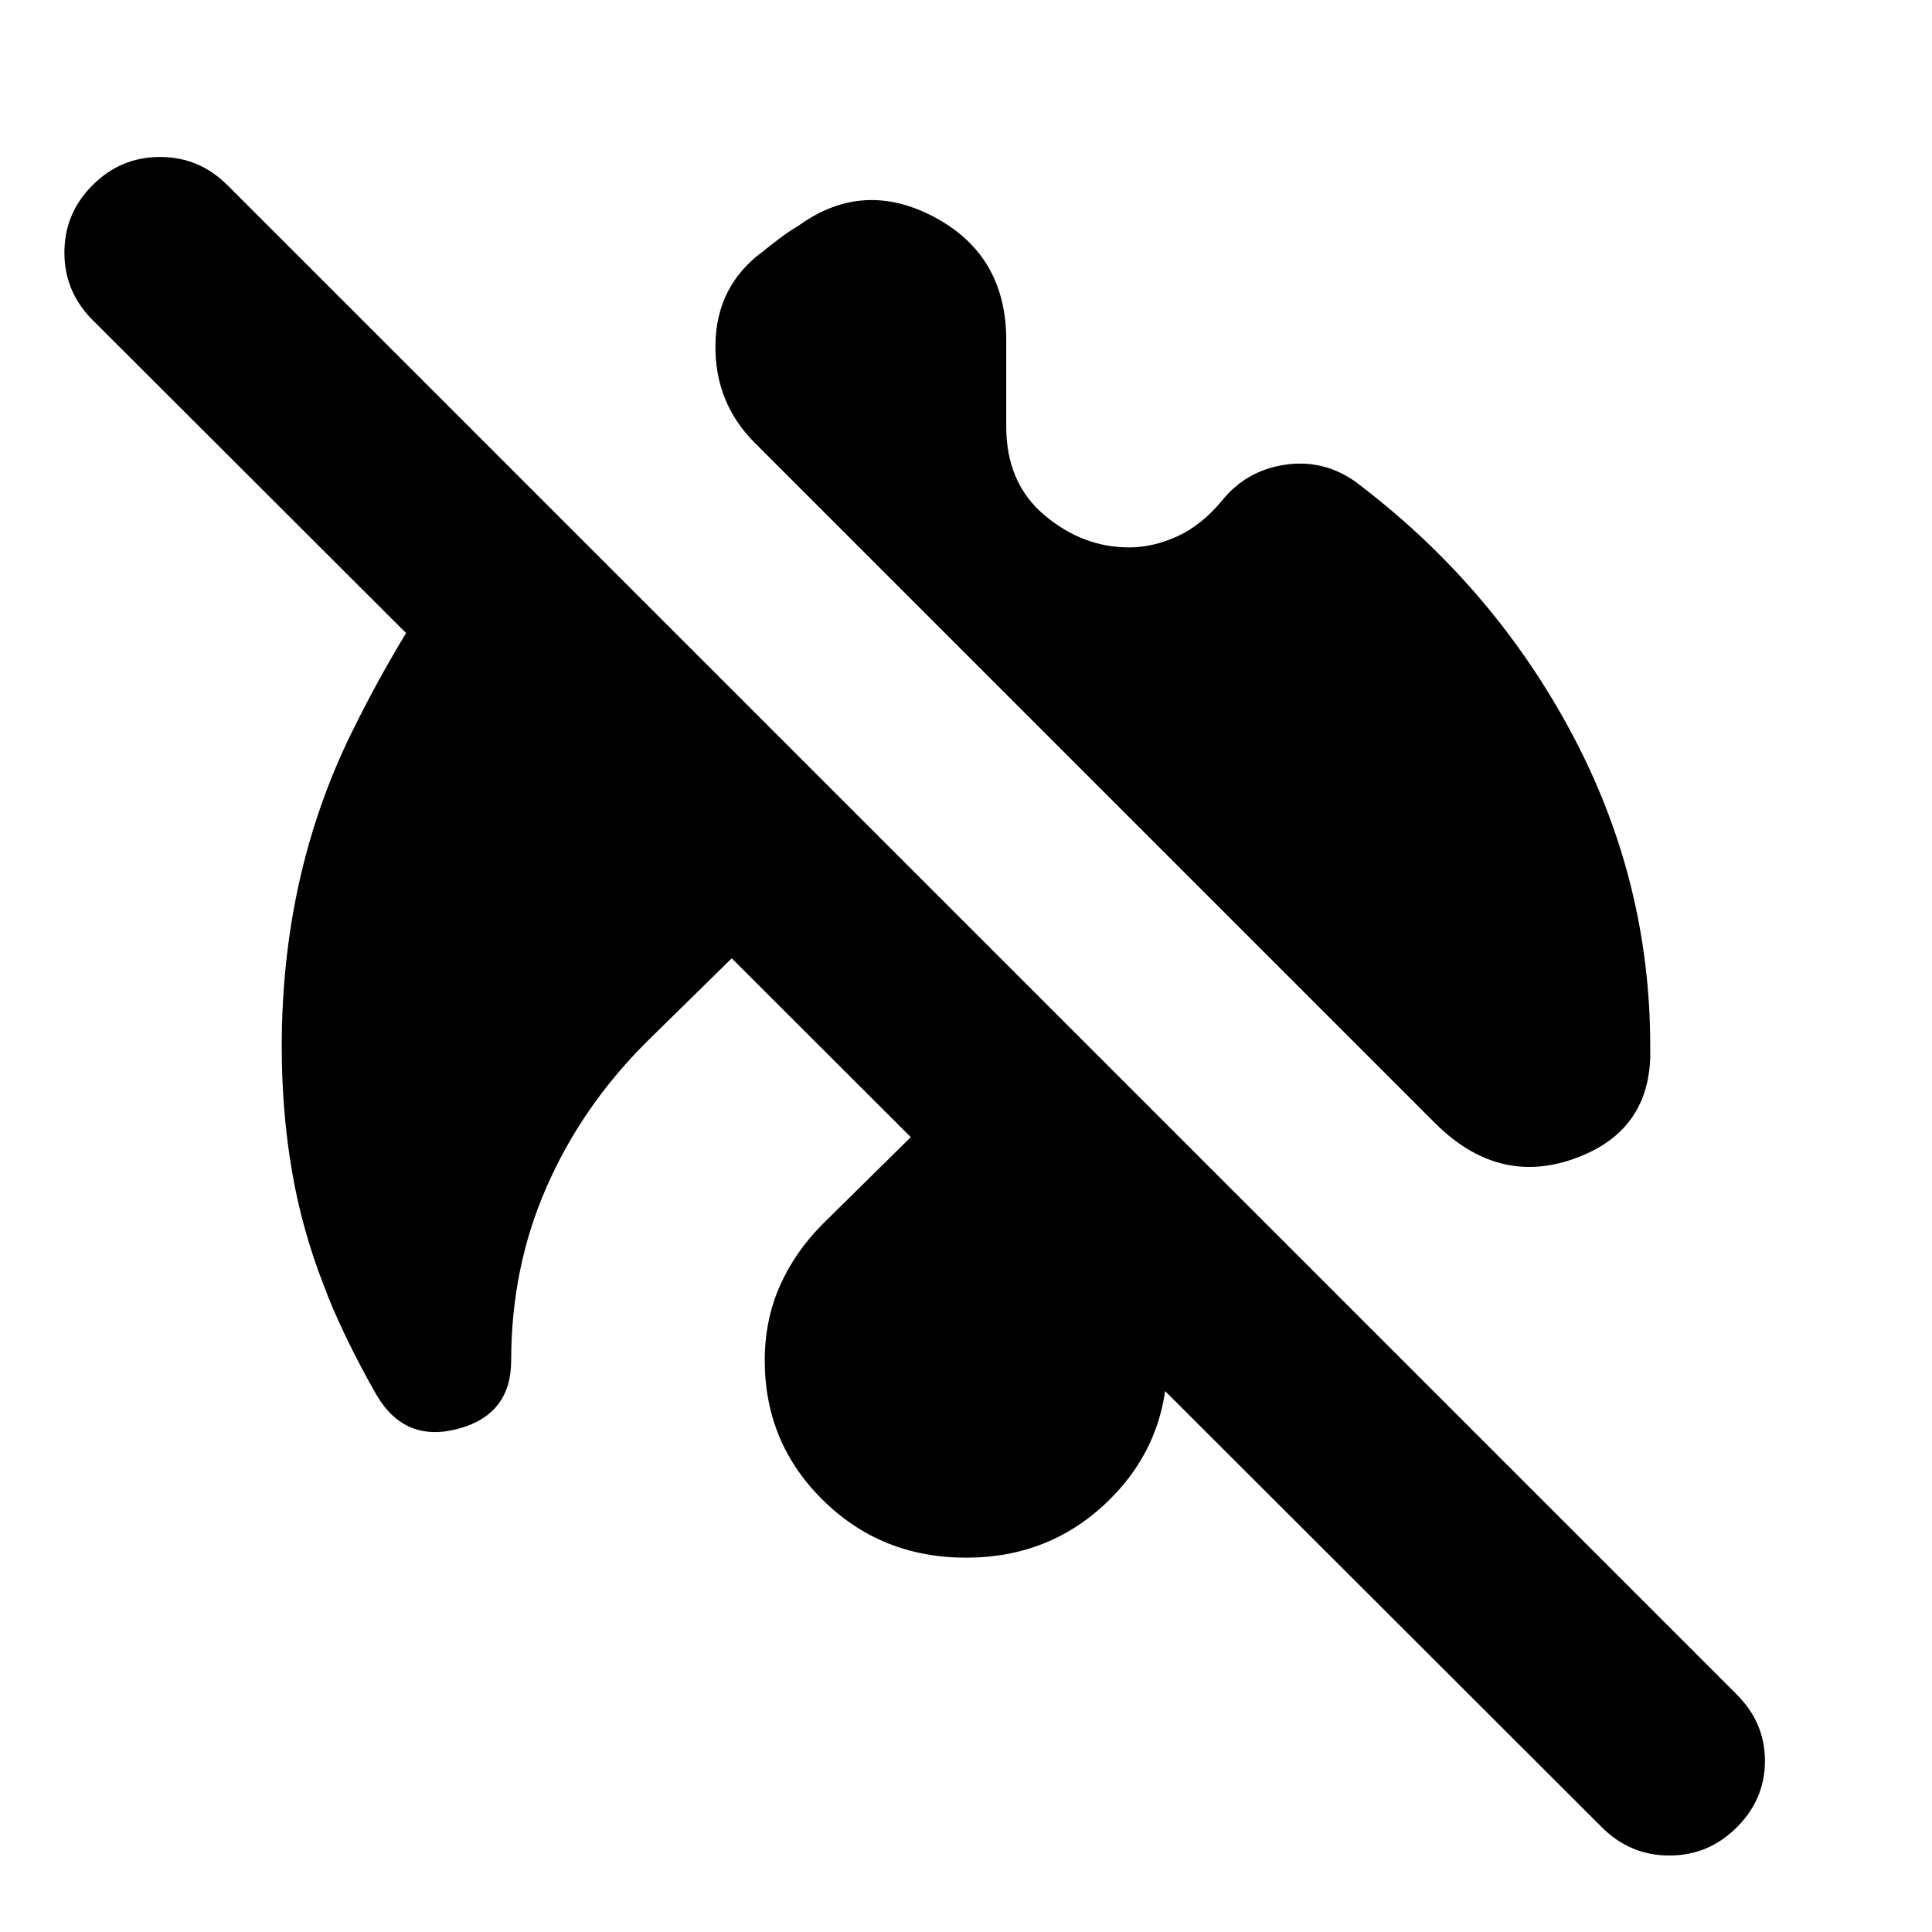 <svg xmlns="http://www.w3.org/2000/svg" height="24" viewBox="0 -960 960 960" width="24"><path d="M561-688q12 0 24-5.5t22-17.5q12-15 31-18t35 8q68 51 107.5 124.5T820-440v5q-1 38-38.5 51T713-402L375-740q-20-20-19.5-49t23.5-46q5-4 9-7t9-6q32-23 67.5-4t35.5 61v43q0 28 19 44t42 16ZM321-442q-32 32-49.5 72T254-284q0 27-26.5 34T187-267q-8-14-15-28.5T161-321q-11-28-16-57.5t-5-61.5q0-85 34.5-155.5T258-723l173 173-110 108Zm159 256q-42 0-71-28.5T380-284q0-20 7.5-37t21.5-31l71-70 71 70q14 14 21.5 31t7.5 37q0 41-29 69.5T480-186ZM796-52 46-801q-14-14-14-33.5T46-868q14-14 33.5-14t33.5 14l750 750q14 14 14 33t-14 33q-14 14-33.5 14T796-52Z"/></svg>